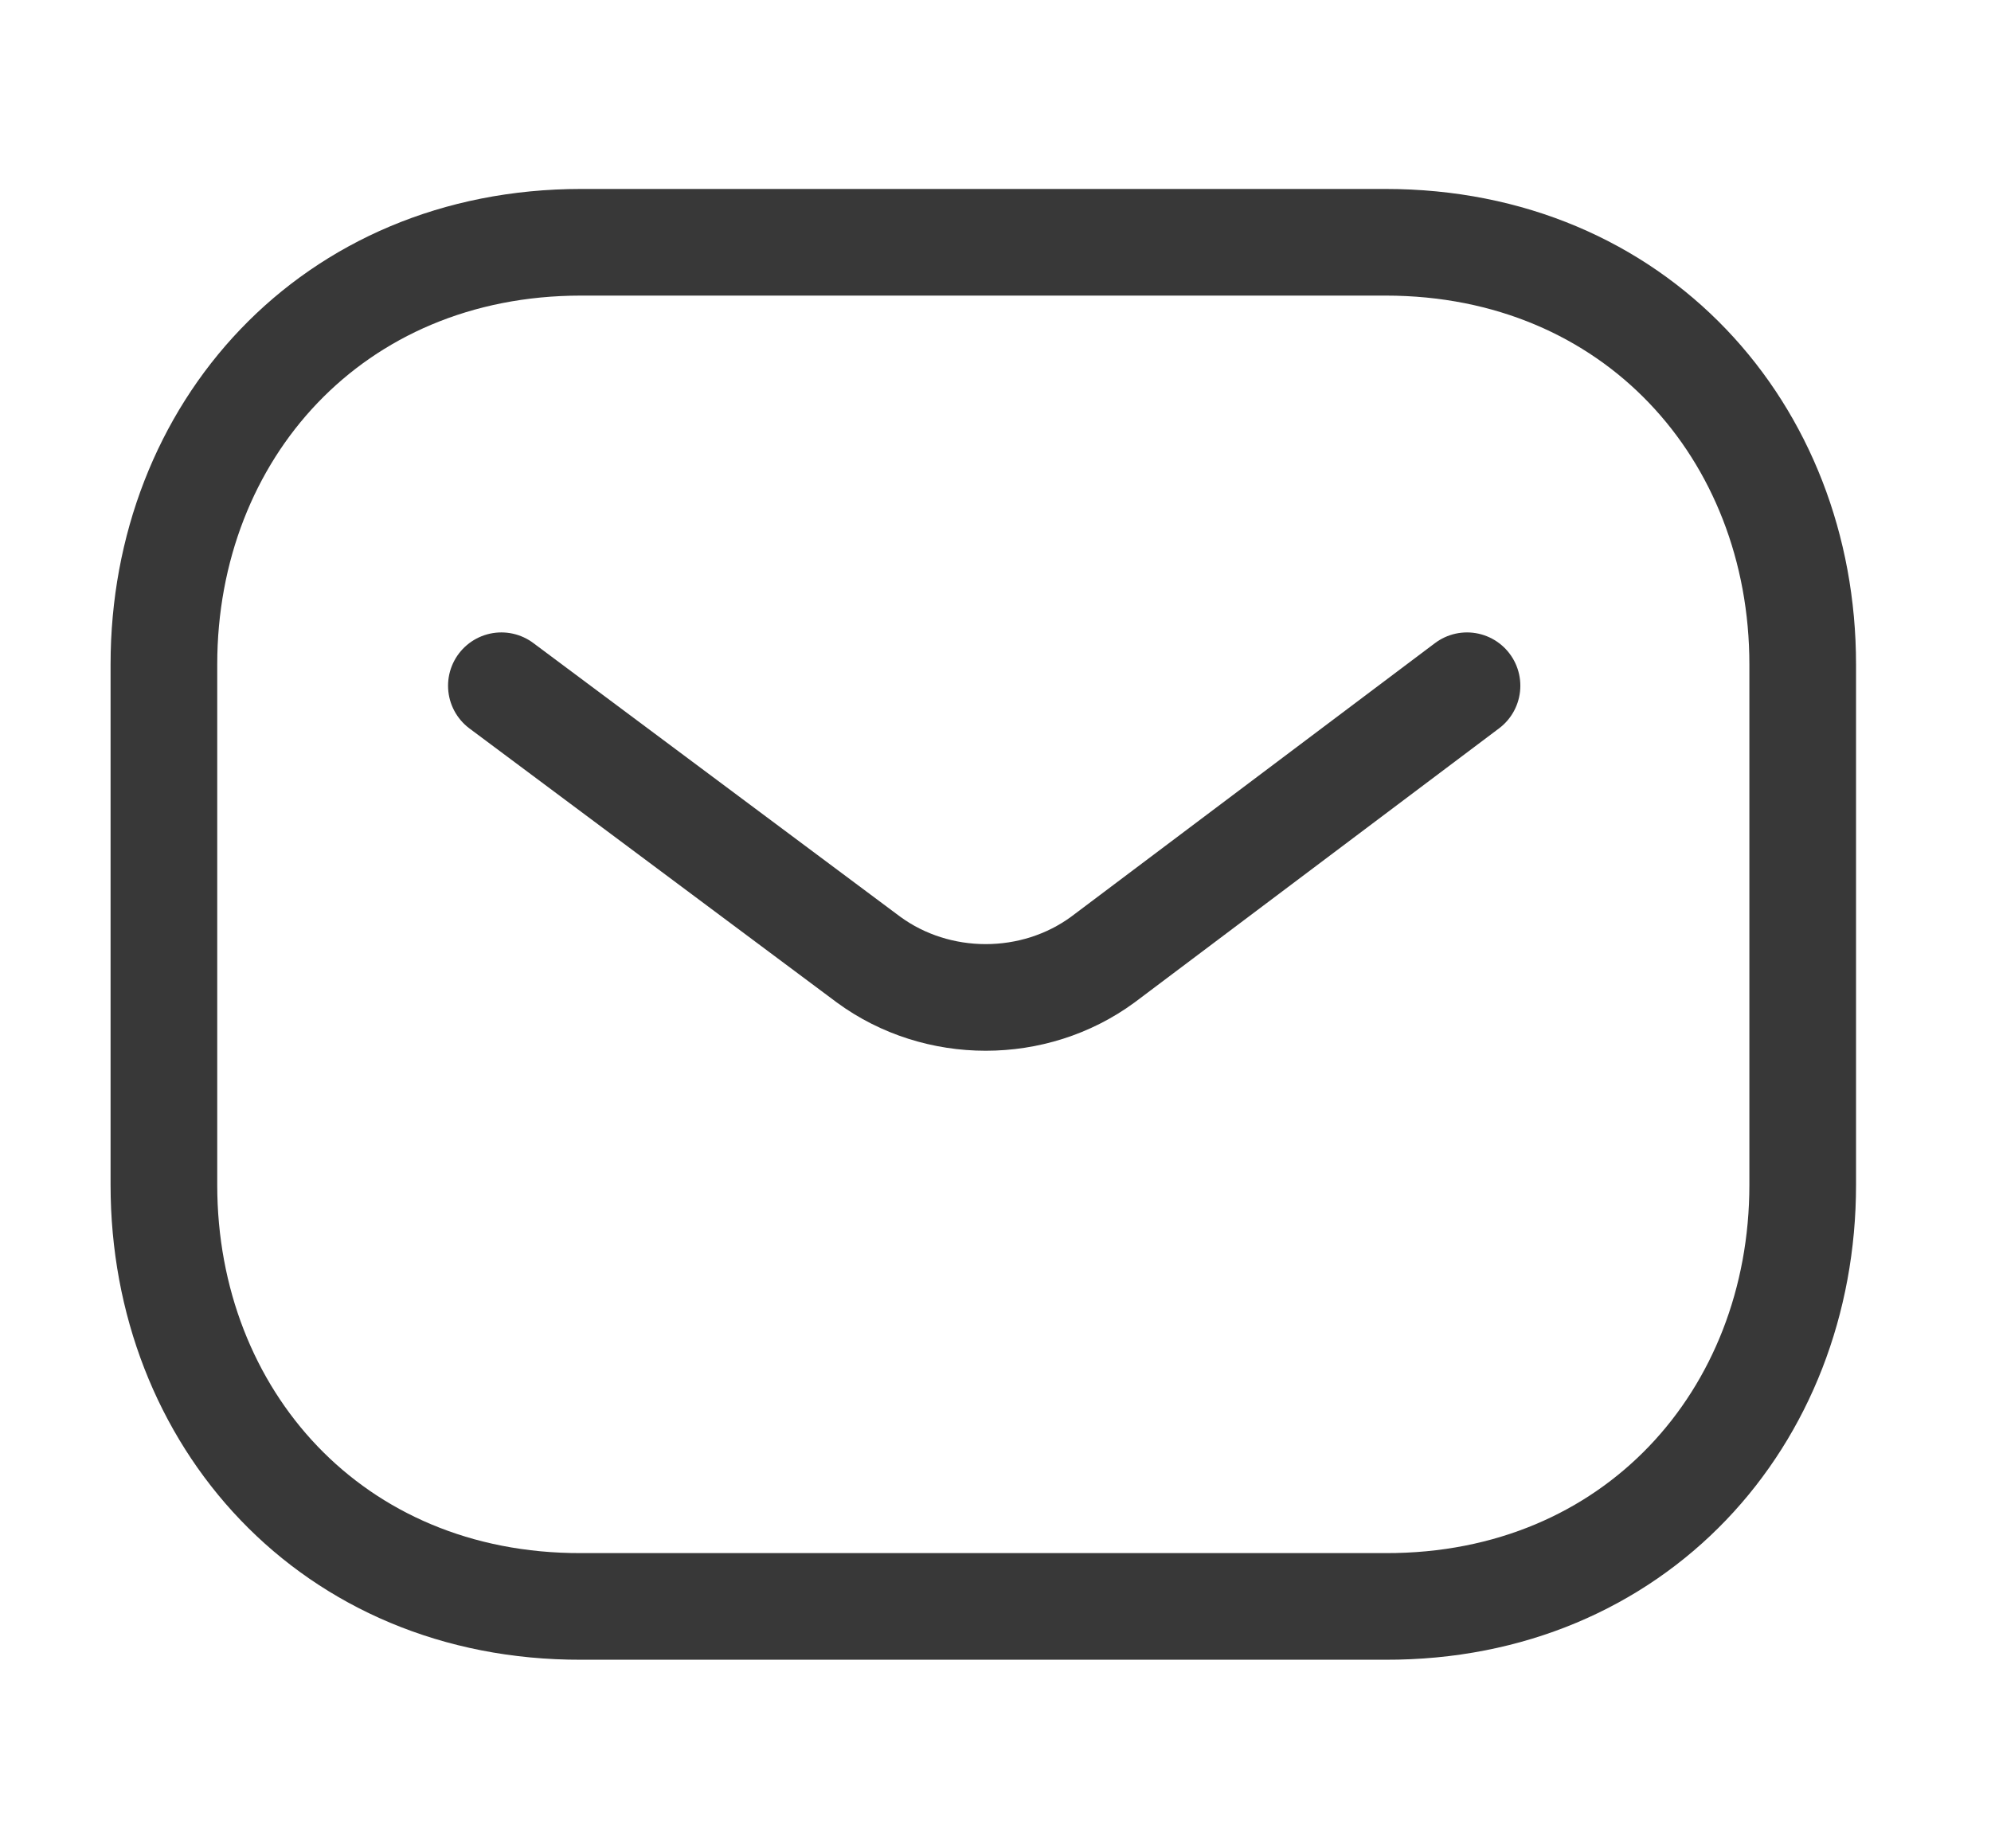 <svg width="28" height="26" viewBox="0 0 28 26" fill="none" xmlns="http://www.w3.org/2000/svg">
<path d="M20.631 9.646L15.51 13.498C14.543 14.208 13.182 14.208 12.214 13.498L7.051 9.646" stroke="#383838" stroke-width="1.5" stroke-linecap="round" stroke-linejoin="round"/>
<path fill-rule="evenodd" clip-rule="evenodd" d="M19.485 22.597C22.99 22.606 25.352 19.942 25.352 16.668V9.346C25.352 6.072 22.99 3.408 19.485 3.408H8.172C4.667 3.408 2.305 6.072 2.305 9.346V16.668C2.305 19.942 4.667 22.606 8.172 22.597H19.485Z" stroke="#383838" stroke-width="1.5" stroke-linecap="round" stroke-linejoin="round"/>
</svg>
